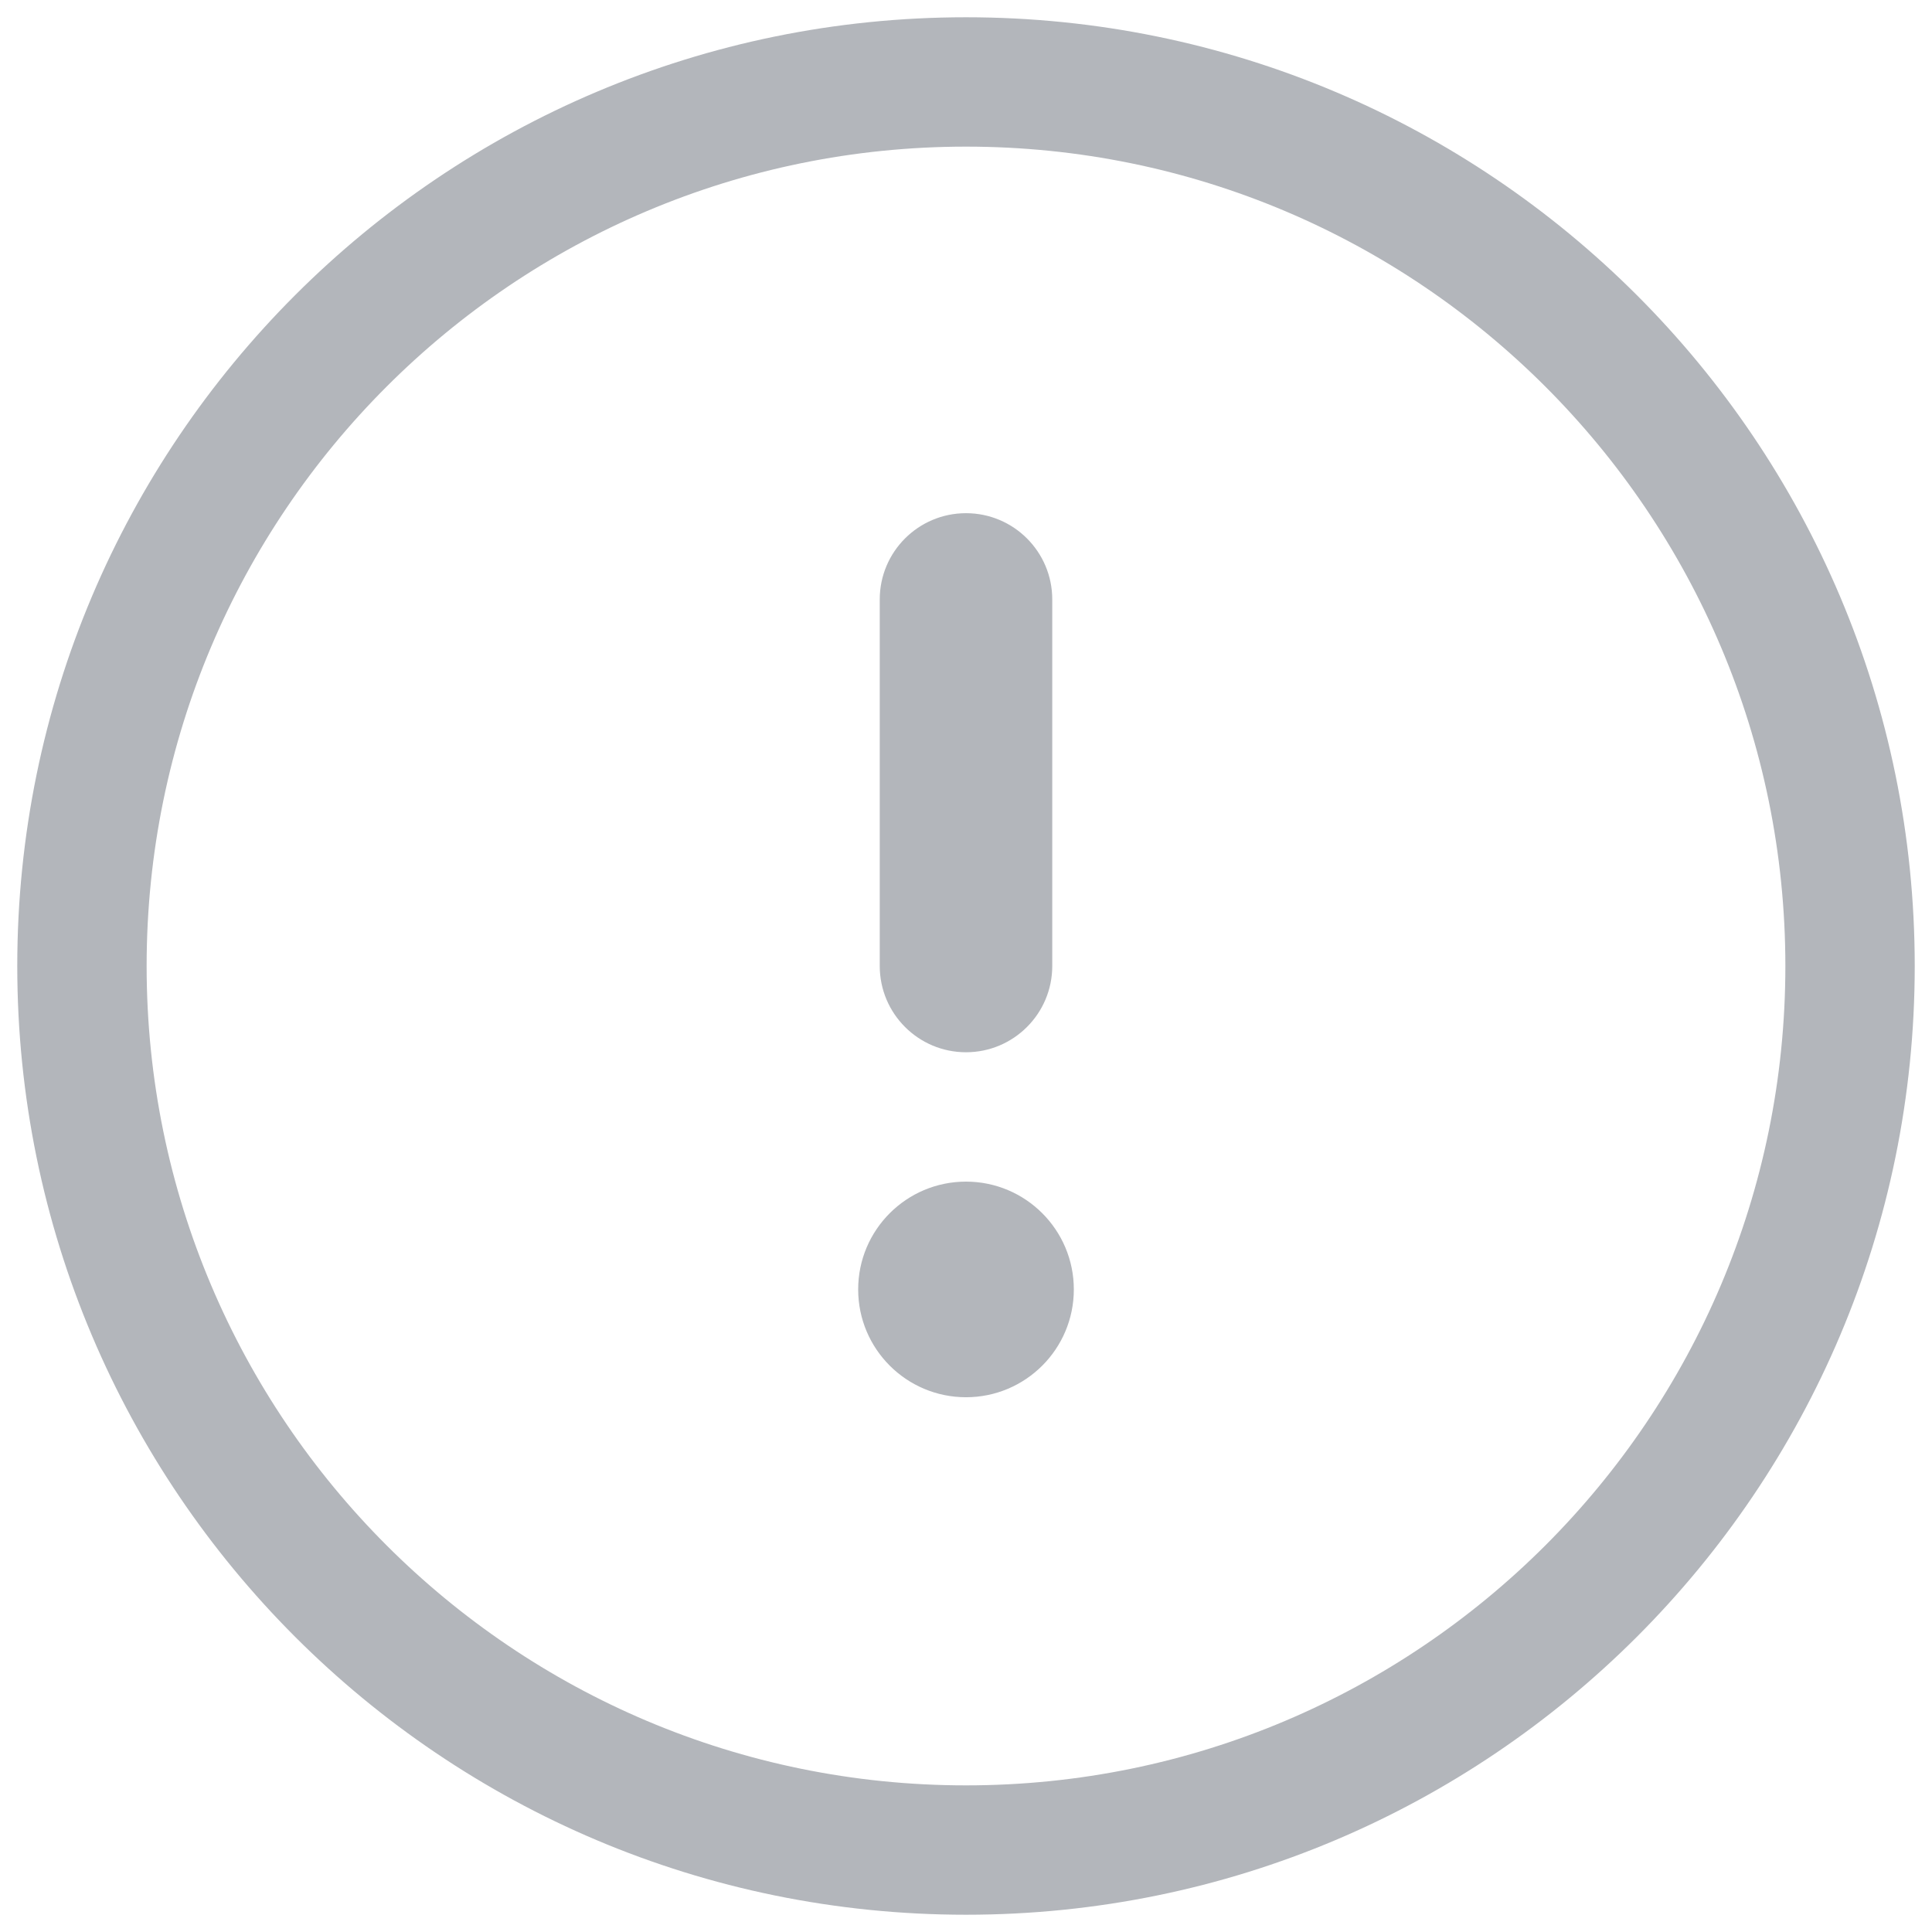 <?xml version="1.0" encoding="UTF-8"?>
<svg width="48px" height="48px" viewBox="0 0 48 48" version="1.1" xmlns="http://www.w3.org/2000/svg" xmlns:xlink="http://www.w3.org/1999/xlink">
    <!-- Generator: Sketch 51.2 (57519) - http://www.bohemiancoding.com/sketch -->
    <title>error_56</title>
    <desc>Created with Sketch.</desc>
    <defs></defs>
    <g id="User" stroke="none" stroke-width="1" fill="none" fill-rule="evenodd">
        <g id="mobile_5-copy-2" transform="translate(-164, -326)">
            <g id="Group" transform="translate(16, 296)">
                <g id="error_56" transform="translate(142, 24)">
                    <rect id="Bounds" opacity="0.1" x="0" y="0" width="60" height="60"></rect>
                    <path d="M30,53.571 C16.982,53.571 6.429,43.018 6.429,30 C6.429,16.982 16.982,6.429 30,6.429 C43.018,6.429 53.571,16.982 53.571,30 C53.571,43.018 43.018,53.571 30,53.571 Z M30,50.357 C41.243,50.357 50.357,41.243 50.357,30 C50.357,18.757 41.243,9.643 30,9.643 C18.757,9.643 9.643,18.757 9.643,30 C9.643,41.243 18.757,50.357 30,50.357 Z M30,18.75 C31.183,18.75 32.143,19.709 32.143,20.893 L32.143,30 C32.143,31.183 31.183,32.143 30,32.143 C28.817,32.143 27.857,31.183 27.857,30 L27.857,20.893 C27.857,19.709 28.817,18.75 30,18.75 Z M30,35.357 C31.479,35.357 32.679,36.556 32.679,38.036 C32.679,39.515 31.479,40.714 30,40.714 C28.521,40.714 27.321,39.515 27.321,38.036 C27.321,36.556 28.521,35.357 30,35.357 Z" id="Oval" fill="#B3B6BB"></path>
                </g>
            </g>
        </g>
    </g>
</svg>